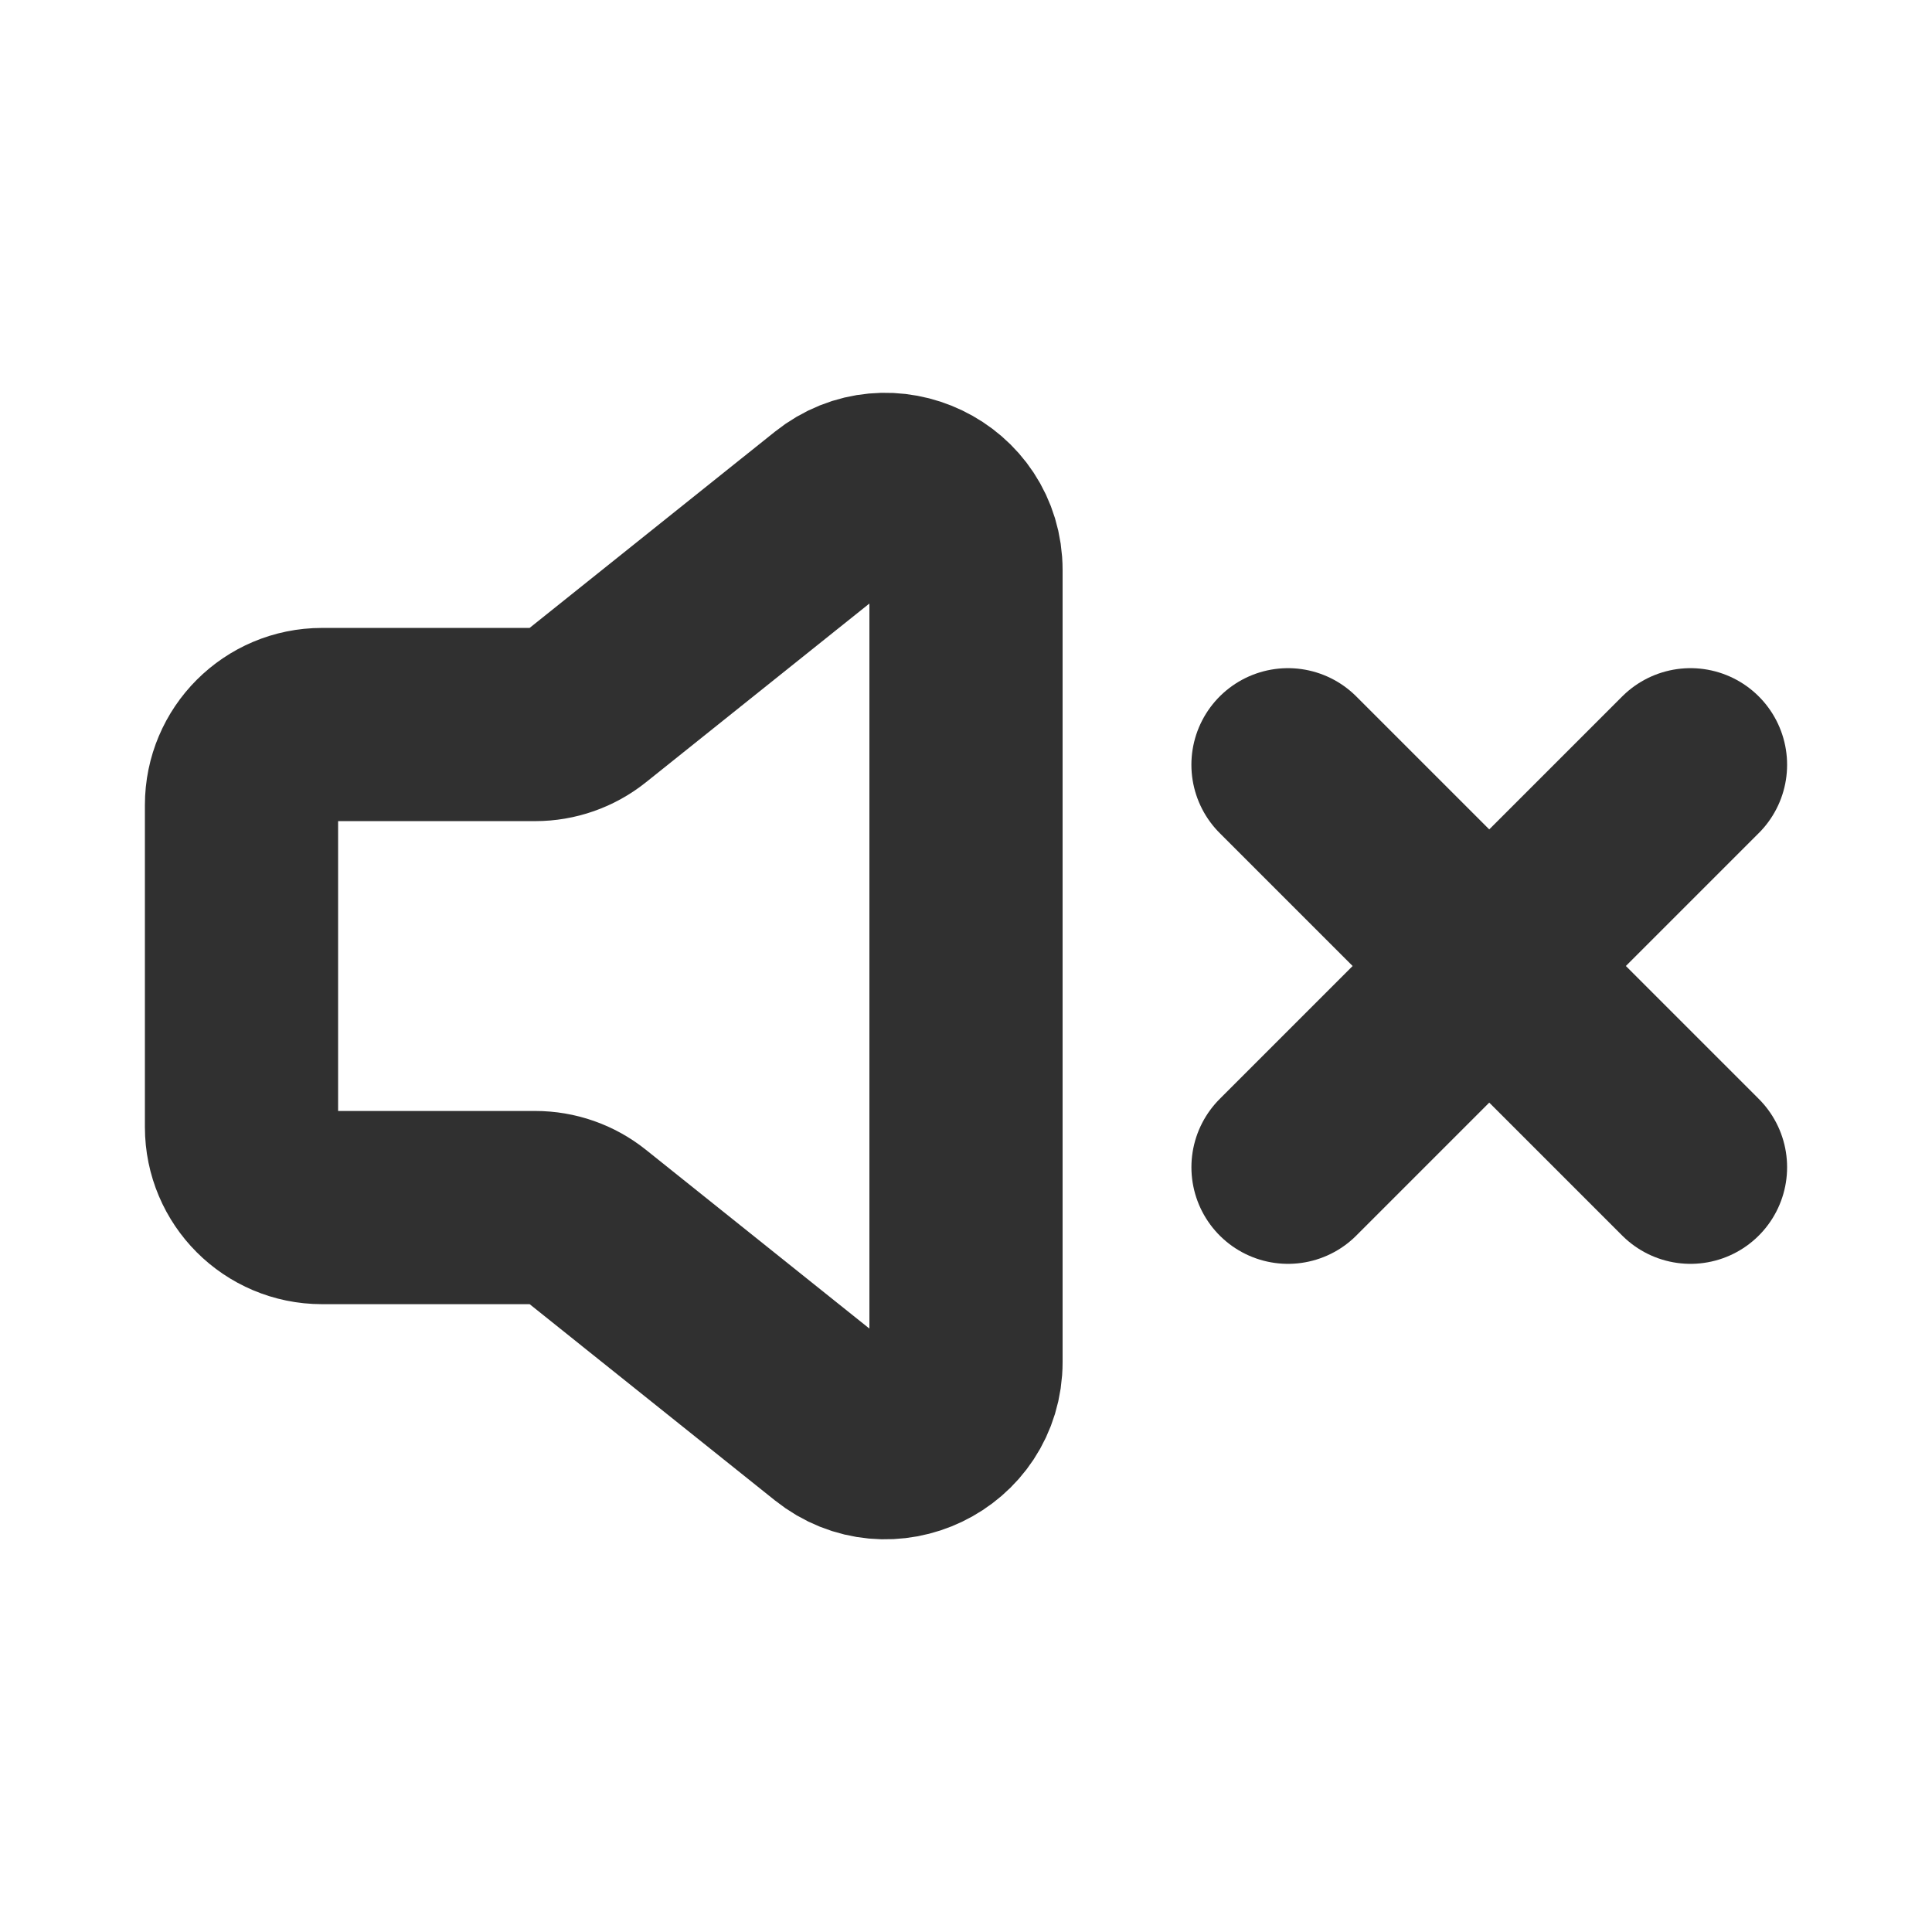 <?xml version="1.0" encoding="UTF-8"?>
<svg id="Layer_1" data-name="Layer 1" xmlns="http://www.w3.org/2000/svg" viewBox="0 0 800 800">
  <defs>
    <style>
      .cls-1 {
        fill: none;
        stroke: #303030;
        stroke-linecap: round;
        stroke-linejoin: round;
        stroke-width: 80px;
      }
    </style>
  </defs>
  <path class="cls-1" d="M100,466.67v-133.33c0-18.41,14.92-33.33,33.33-33.33h88.31c7.57,0,14.91-2.58,20.82-7.3l103.38-82.7c21.83-17.46,54.16-1.92,54.16,26.03v327.96c0,27.95-32.33,43.49-54.16,26.03l-103.38-82.7c-5.91-4.73-13.25-7.3-20.82-7.3h-88.31c-18.41,0-33.33-14.92-33.33-33.33Z"/>
  <path class="cls-1" d="M533.33,316.67l83.33,83.33M700,483.33l-83.33-83.33M616.67,400l83.33-83.33M616.67,400l-83.33,83.33"/>
</svg>